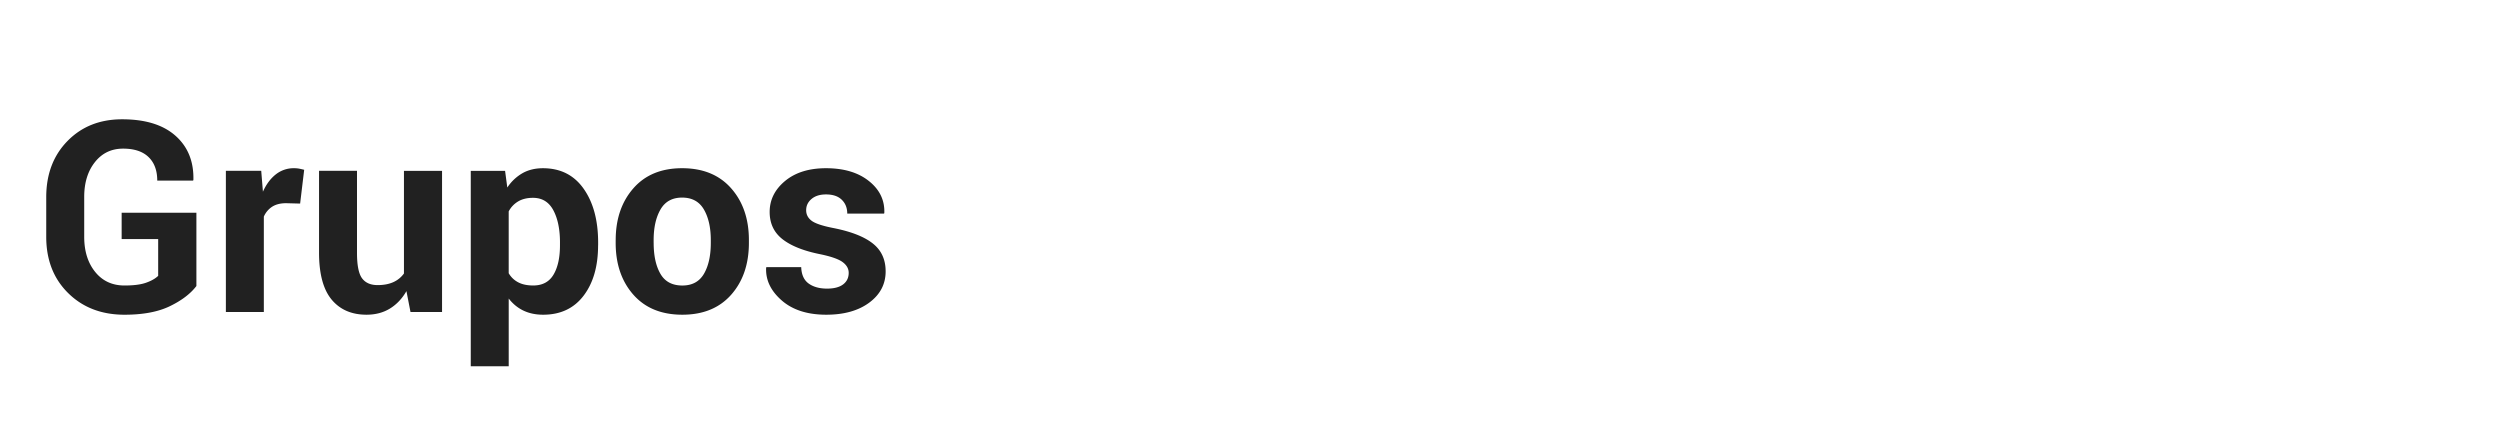 <svg xmlns="http://www.w3.org/2000/svg" width="200" height="35" viewBox="0 0 200 35"><g fill="#212121"><path d="M15.712 22.882c-.473.62-1.18 1.157-2.12 1.612-.938.456-2.15.684-3.63.684-1.838 0-3.34-.577-4.51-1.732-1.17-1.154-1.753-2.654-1.753-4.498v-3.173c0-1.837.566-3.334 1.7-4.493 1.134-1.16 2.592-1.738 4.373-1.738 1.858 0 3.28.44 4.27 1.32s1.464 2.054 1.43 3.522l-.022.063h-2.87c0-.808-.232-1.436-.698-1.885-.466-.45-1.145-.673-2.035-.673-.933 0-1.684.36-2.254 1.08-.57.72-.856 1.647-.856 2.782v3.193c0 1.148.292 2.084.877 2.808S8.98 22.84 9.96 22.84c.725 0 1.297-.072 1.718-.22s.746-.33.976-.552v-2.943H9.732v-2.108h5.98v5.865zM24.01 16.286l-1.118-.03c-.452 0-.825.093-1.117.28a1.787 1.787 0 0 0-.668.794v7.63H18.07V13.666h2.828l.136 1.67c.265-.59.607-1.052 1.028-1.383a2.29 2.29 0 0 1 1.456-.496c.153 0 .294.012.423.037s.26.054.393.09l-.324 2.7zM32.515 23.29c-.348.604-.79 1.07-1.325 1.397-.536.327-1.16.49-1.868.49-1.19 0-2.12-.403-2.792-1.21-.67-.808-1.007-2.06-1.007-3.758v-6.544h3.037v6.565c0 .988.134 1.665.402 2.03.268.365.684.548 1.247.548.486 0 .904-.078 1.25-.234a2.11 2.11 0 0 0 .857-.694v-8.213h3.048V24.96H32.84l-.325-1.67zM47.847 19.626c0 1.67-.386 3.013-1.158 4.028s-1.852 1.523-3.236 1.523c-.592 0-1.117-.11-1.576-.328-.46-.22-.852-.542-1.18-.967V29.3h-3.036V13.667h2.745l.178 1.336a3.62 3.62 0 0 1 1.206-1.143c.47-.268 1.02-.402 1.645-.402 1.398 0 2.484.546 3.256 1.64s1.16 2.528 1.16 4.31v.218zm-3.048-.22c0-1.064-.178-1.927-.533-2.588s-.897-.992-1.628-.992c-.46 0-.852.094-1.175.282a2.01 2.01 0 0 0-.767.804v4.947c.188.32.443.562.767.73s.722.25 1.195.25c.738 0 1.28-.29 1.623-.867.344-.577.517-1.36.517-2.348v-.22zM49.256 19.208c0-1.684.47-3.063 1.41-4.138.938-1.075 2.24-1.613 3.902-1.613 1.67 0 2.978.536 3.924 1.607.946 1.072 1.42 2.453 1.42 4.143v.22c0 1.697-.472 3.08-1.415 4.148s-2.246 1.602-3.91 1.602c-1.668 0-2.975-.533-3.918-1.602s-1.415-2.45-1.415-4.148v-.22zm3.037.22c0 1.03.18 1.855.543 2.48.36.622.946.933 1.753.933.786 0 1.36-.312 1.727-.937.365-.627.548-1.45.548-2.474v-.22c0-1.003-.185-1.82-.553-2.453-.37-.633-.95-.95-1.743-.95-.788 0-1.363.318-1.73.955s-.547 1.453-.547 2.447v.218zM67.896 21.828c0-.334-.162-.62-.485-.86-.322-.24-.923-.45-1.8-.632-1.32-.265-2.325-.665-3.01-1.2-.685-.536-1.028-1.263-1.028-2.182 0-.967.41-1.792 1.23-2.474.822-.682 1.915-1.023 3.278-1.023 1.426 0 2.57.34 3.428 1.023.86.682 1.27 1.53 1.237 2.546l-.02.063H67.78c0-.454-.145-.822-.437-1.107-.292-.285-.713-.428-1.263-.428-.487 0-.874.122-1.16.365s-.427.542-.427.897c0 .348.148.63.443.85.296.22.896.417 1.8.59 1.385.28 2.417.688 3.095 1.228.68.54 1.02 1.28 1.02 2.228 0 1.017-.436 1.848-1.306 2.495-.87.646-2.018.97-3.444.97-1.503 0-2.69-.38-3.564-1.143s-1.29-1.63-1.247-2.604l.02-.062h2.787c.02.604.22 1.043.595 1.314.376.27.866.407 1.472.407.563 0 .993-.114 1.29-.34.294-.225.442-.532.442-.922z"/></g></svg>